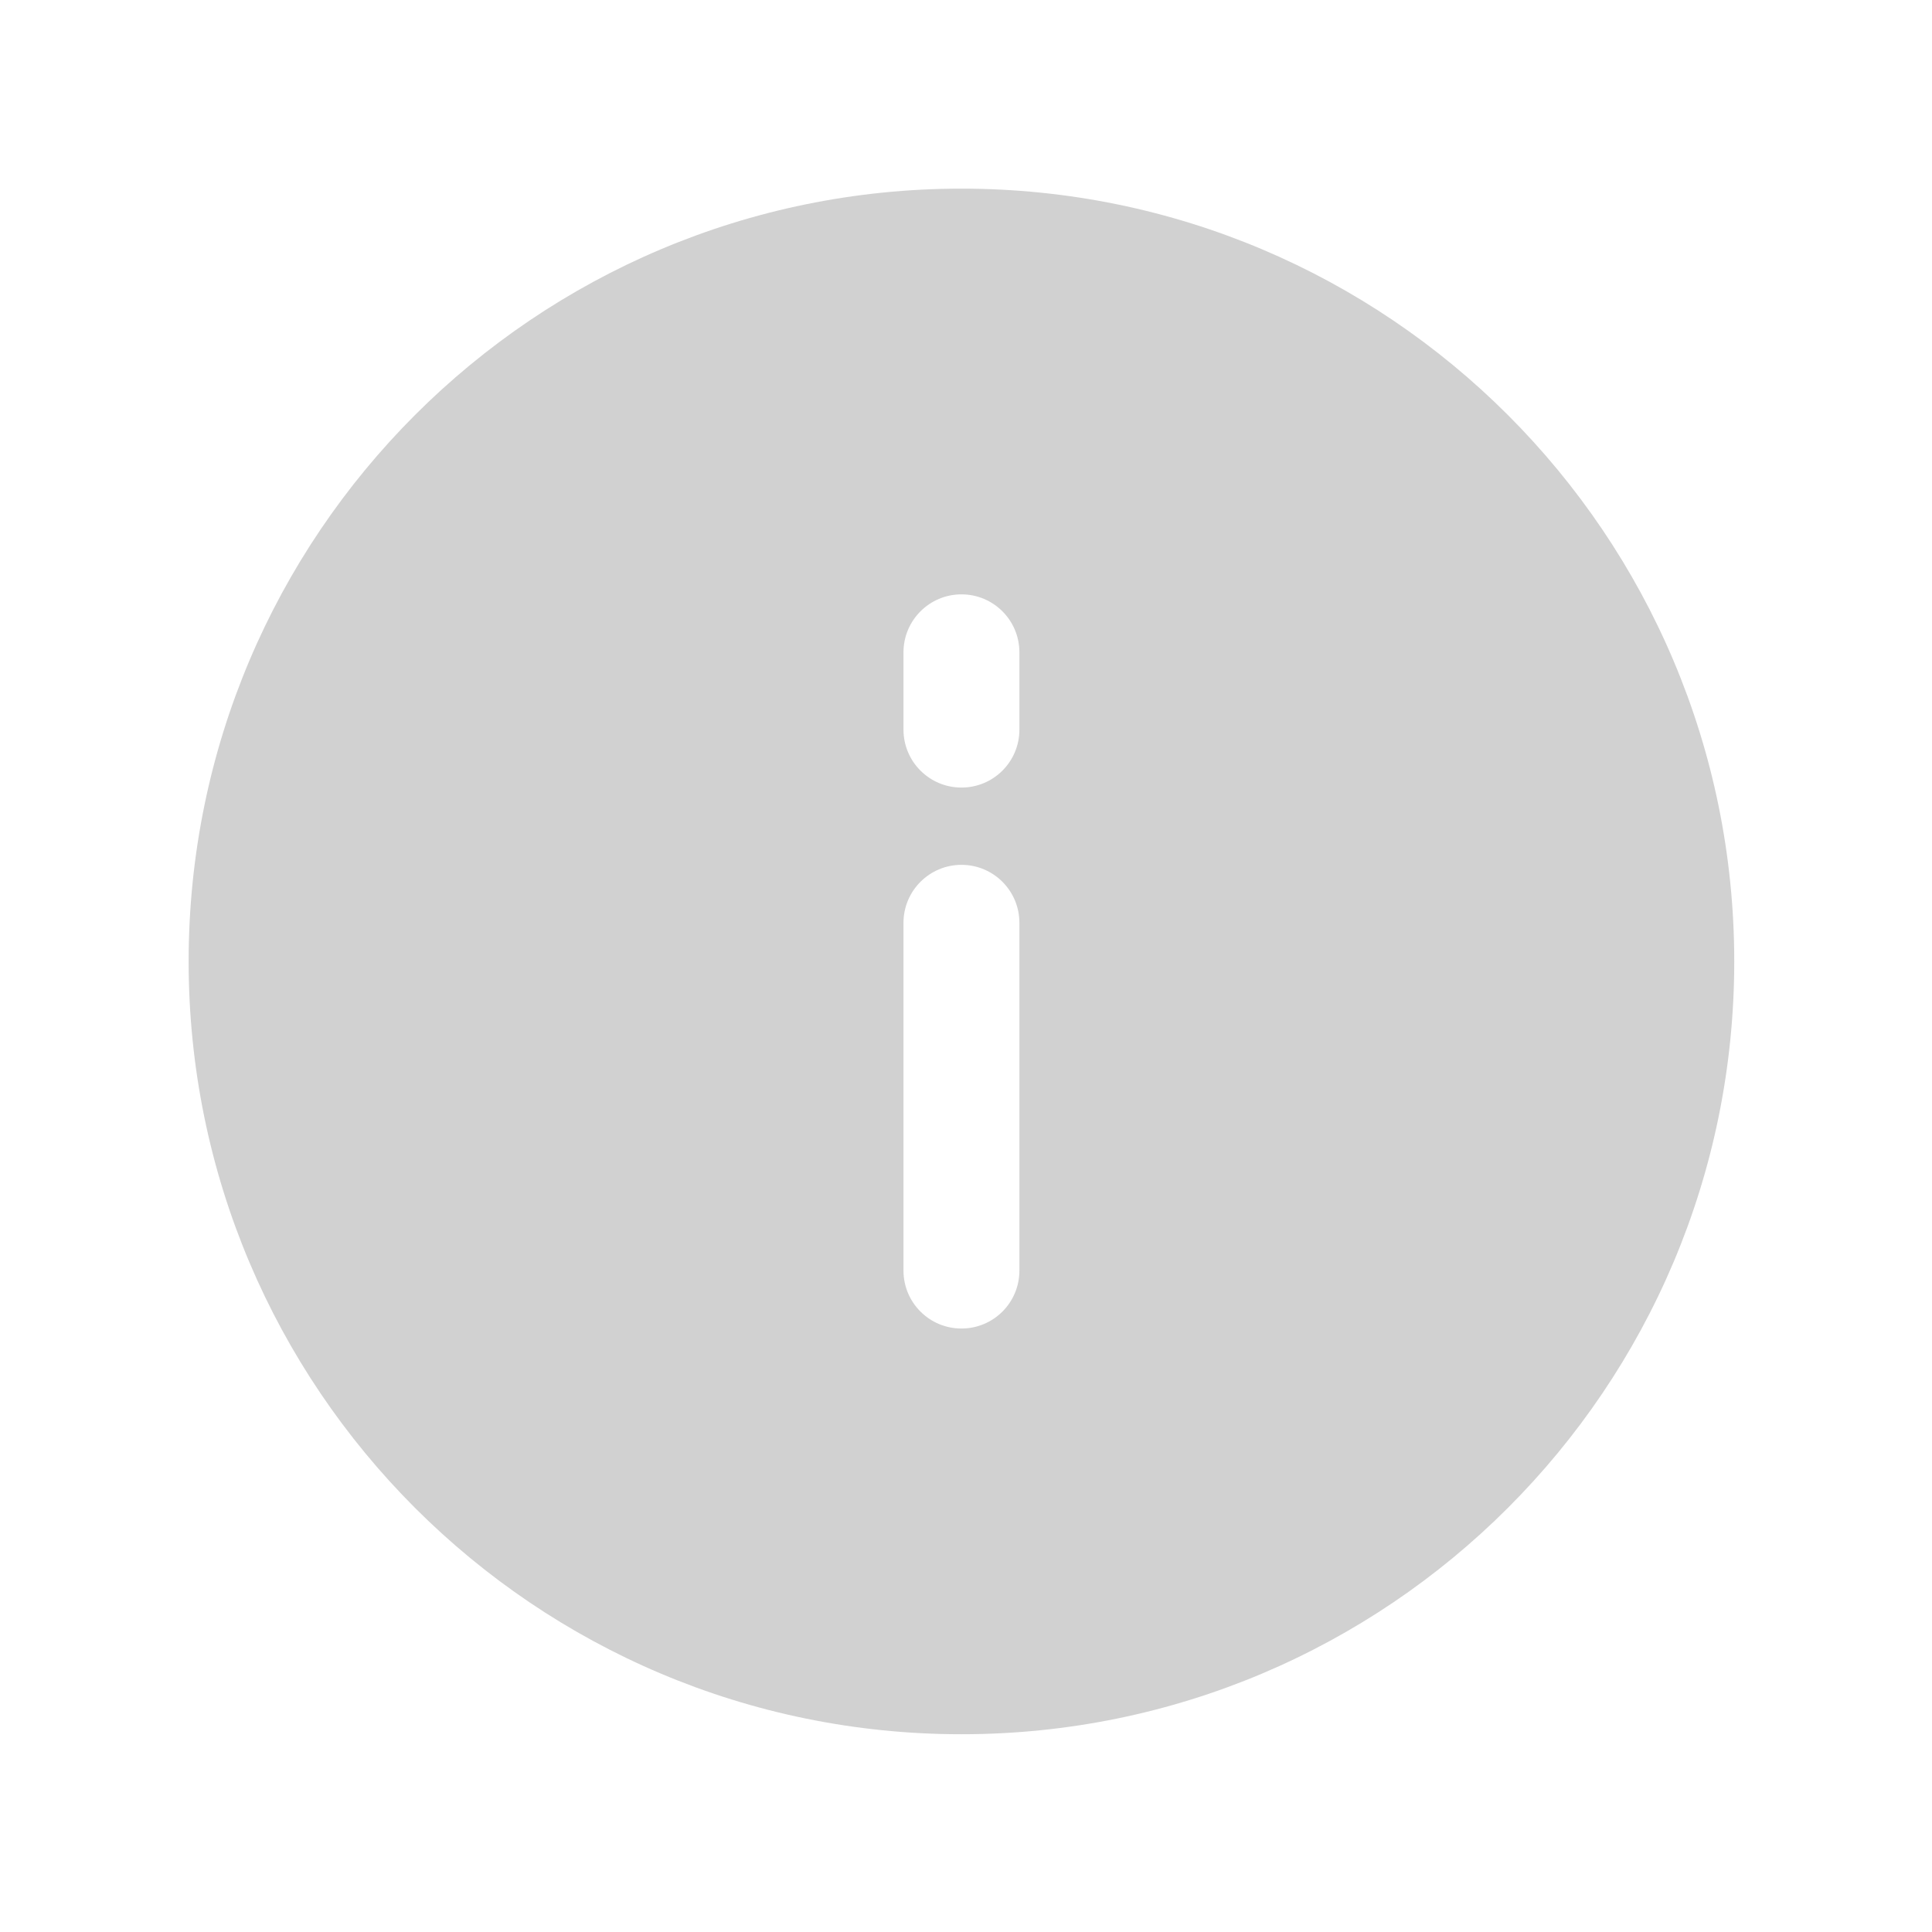 <svg width="25" height="25" viewBox="0 0 25 25" fill="none" xmlns="http://www.w3.org/2000/svg">
<path fill-rule="evenodd" clip-rule="evenodd" d="M12.441 22.441C17.964 22.441 22.441 17.964 22.441 12.441C22.441 6.919 17.964 2.441 12.441 2.441C6.919 2.441 2.441 6.919 2.441 12.441C2.441 17.964 6.919 22.441 12.441 22.441ZM13.191 8.441C13.191 8.027 12.856 7.691 12.441 7.691C12.027 7.691 11.691 8.027 11.691 8.441V9.441C11.691 9.856 12.027 10.191 12.441 10.191C12.856 10.191 13.191 9.856 13.191 9.441V8.441ZM13.191 11.941C13.191 11.527 12.856 11.191 12.441 11.191C12.027 11.191 11.691 11.527 11.691 11.941V16.441C11.691 16.856 12.027 17.191 12.441 17.191C12.856 17.191 13.191 16.856 13.191 16.441V11.941Z" fill="#D1D1D1"/>
</svg>
